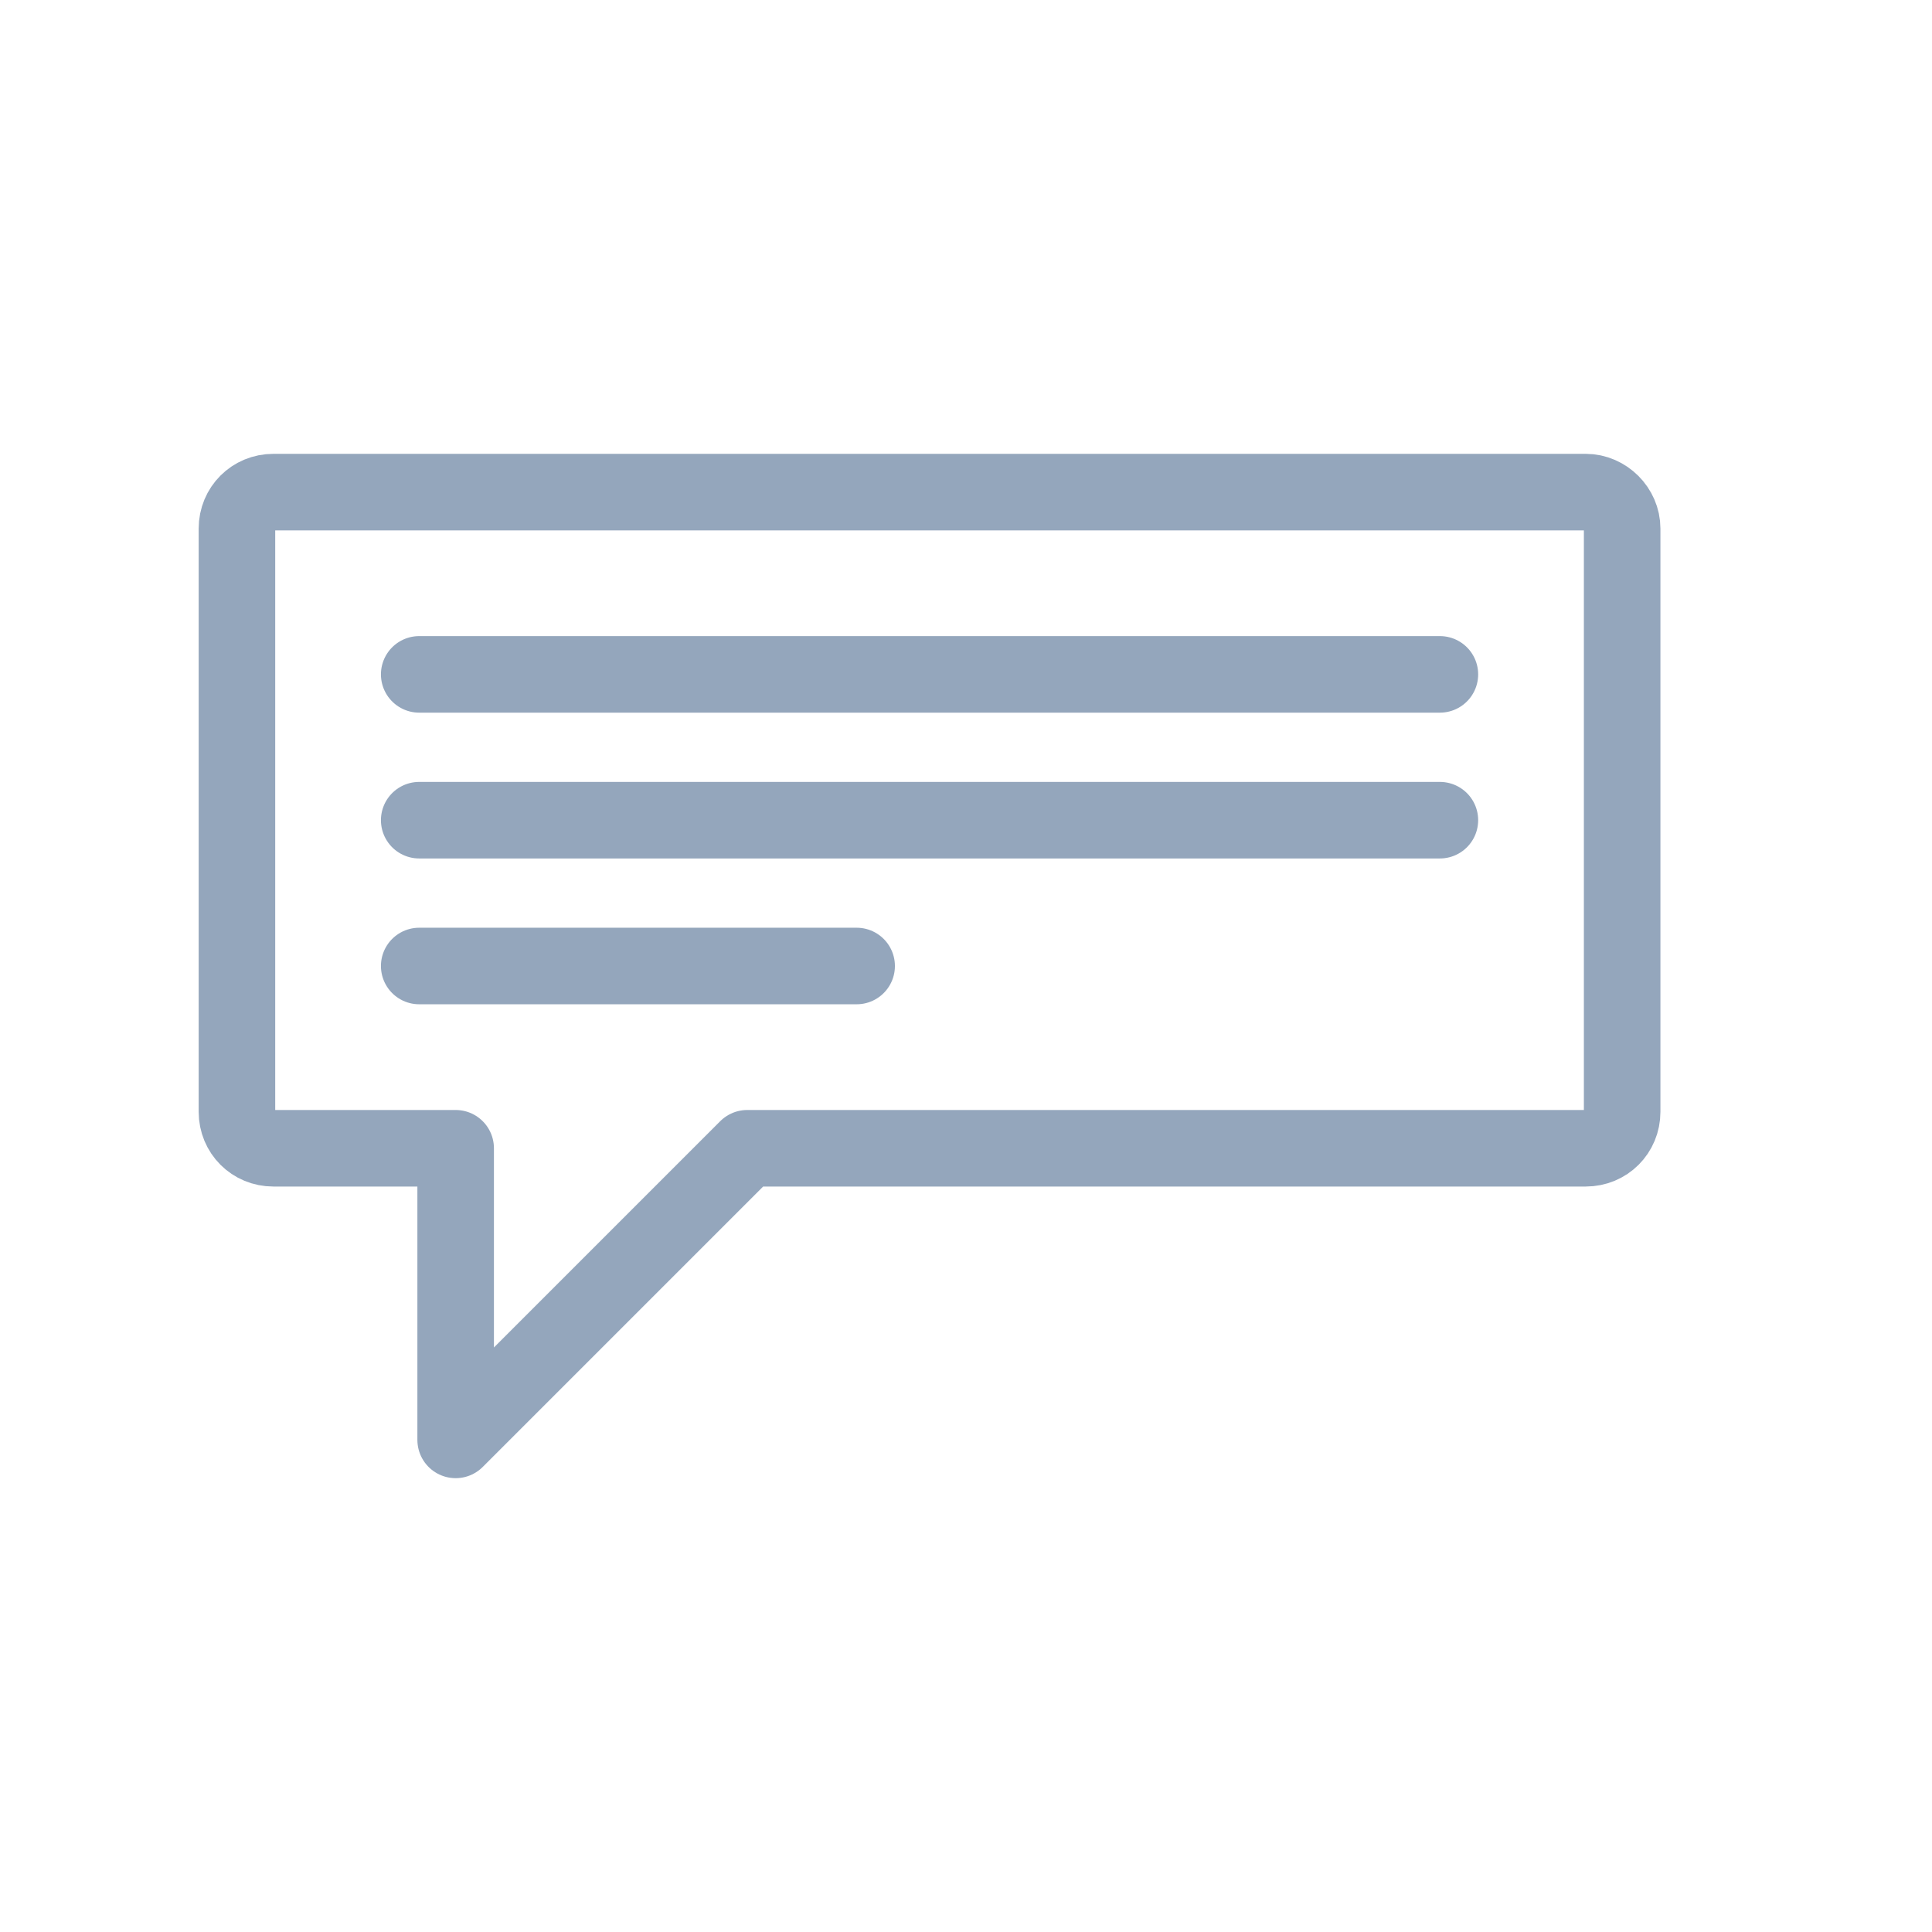 <!DOCTYPE svg PUBLIC "-//W3C//DTD SVG 1.1//EN" "http://www.w3.org/Graphics/SVG/1.1/DTD/svg11.dtd">
<!-- Uploaded to: SVG Repo, www.svgrepo.com, Transformed by: SVG Repo Mixer Tools -->
<svg width="256px" height="256px" viewBox="-0.75 -0.75 26.50 26.50" fill="none" xmlns="http://www.w3.org/2000/svg" stroke="#ffffff" stroke-width="0.65">
<g id="SVGRepo_bgCarrier" stroke-width="0"/>
<g id="SVGRepo_tracerCarrier" stroke-linecap="round" stroke-linejoin="round" stroke="#CCCCCC" stroke-width="1.05"> <path d="M21 6H3C2.72 6 2.5 6.22 2.5 6.5V14.5C2.5 14.78 2.72 15 3 15H5.5V19L9.5 15H21C21.28 15 21.5 14.78 21.5 14.5V6.5C21.5 6.23 21.27 6 21 6Z" stroke="#94a6bc" stroke-miterlimit="10" stroke-linecap="round" stroke-linejoin="round"/> <path d="M5 8.5H19" stroke="#94a6bc" stroke-miterlimit="10" stroke-linecap="round" stroke-linejoin="round"/> <path d="M5 10.5H19" stroke="#94a6bc" stroke-miterlimit="10" stroke-linecap="round" stroke-linejoin="round"/> <path d="M5 12.5H11" stroke="#94a6bc" stroke-miterlimit="10" stroke-linecap="round" stroke-linejoin="round"/> </g>
<g id="SVGRepo_iconCarrier"> <path d="M21 6H3C2.72 6 2.5 6.22 2.5 6.5V14.5C2.5 14.78 2.72 15 3 15H5.5V19L9.5 15H21C21.28 15 21.5 14.78 21.5 14.5V6.5C21.5 6.23 21.27 6 21 6Z" stroke="#94a6bc" stroke-miterlimit="10" stroke-linecap="round" stroke-linejoin="round"/> <path d="M5 8.5H19" stroke="#94a6bc" stroke-miterlimit="10" stroke-linecap="round" stroke-linejoin="round"/> <path d="M5 10.5H19" stroke="#94a6bc" stroke-miterlimit="10" stroke-linecap="round" stroke-linejoin="round"/> <path d="M5 12.5H11" stroke="#94a6bc" stroke-miterlimit="10" stroke-linecap="round" stroke-linejoin="round"/> </g>
</svg>